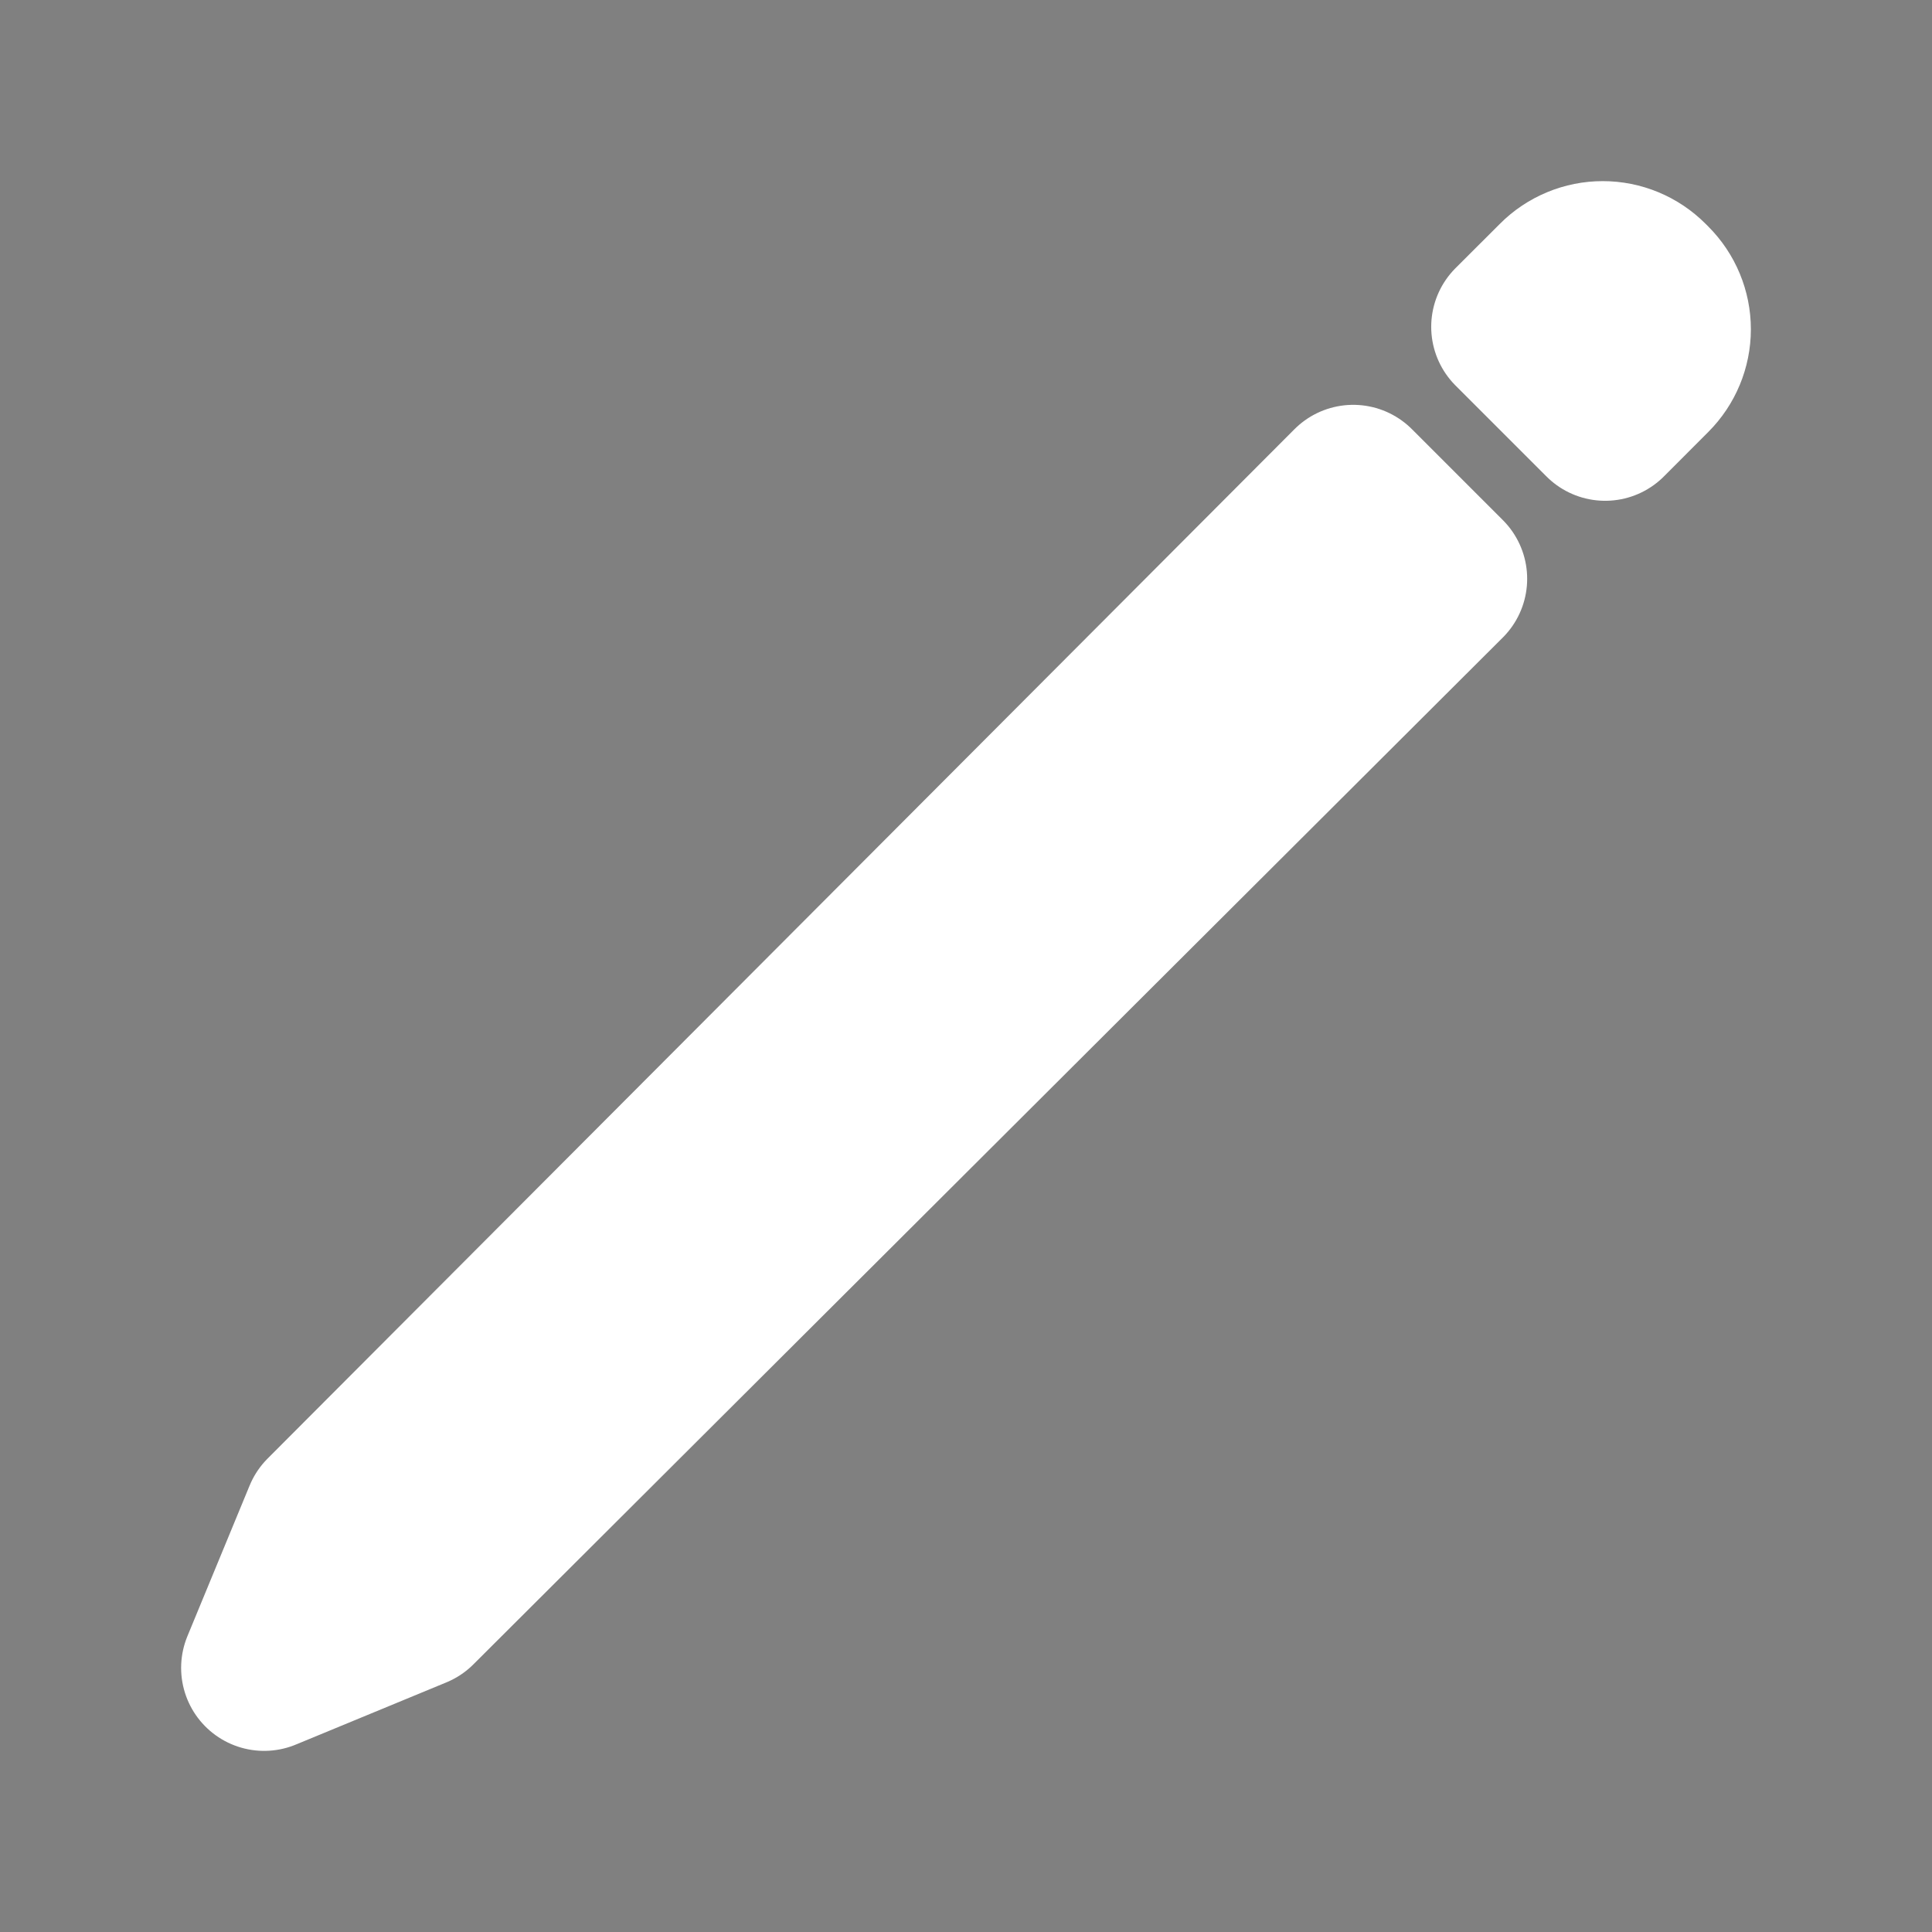 <svg width="24" height="24" viewBox="0 0 24 24">
<rect x="0" y="0" width="24" height="24" fill="#808080" stroke="none"/>
<path d="M16.81 6.06L4.054 18.847L3.281 20.719L5.152 19.946L17.94 7.19L16.81 6.06ZM19.363 3.508L18.81 4.06L19.94 5.19L20.492 4.637C20.637 4.492 20.719 4.295 20.719 4.09C20.719 3.885 20.637 3.688 20.492 3.543L20.457 3.508C20.385 3.436 20.3 3.379 20.206 3.34C20.112 3.301 20.012 3.281 19.91 3.281C19.808 3.281 19.708 3.301 19.614 3.34C19.52 3.379 19.434 3.436 19.363 3.508Z" stroke="white" stroke-width="2.062" stroke-linecap="round" stroke-linejoin="round"/>
</svg>